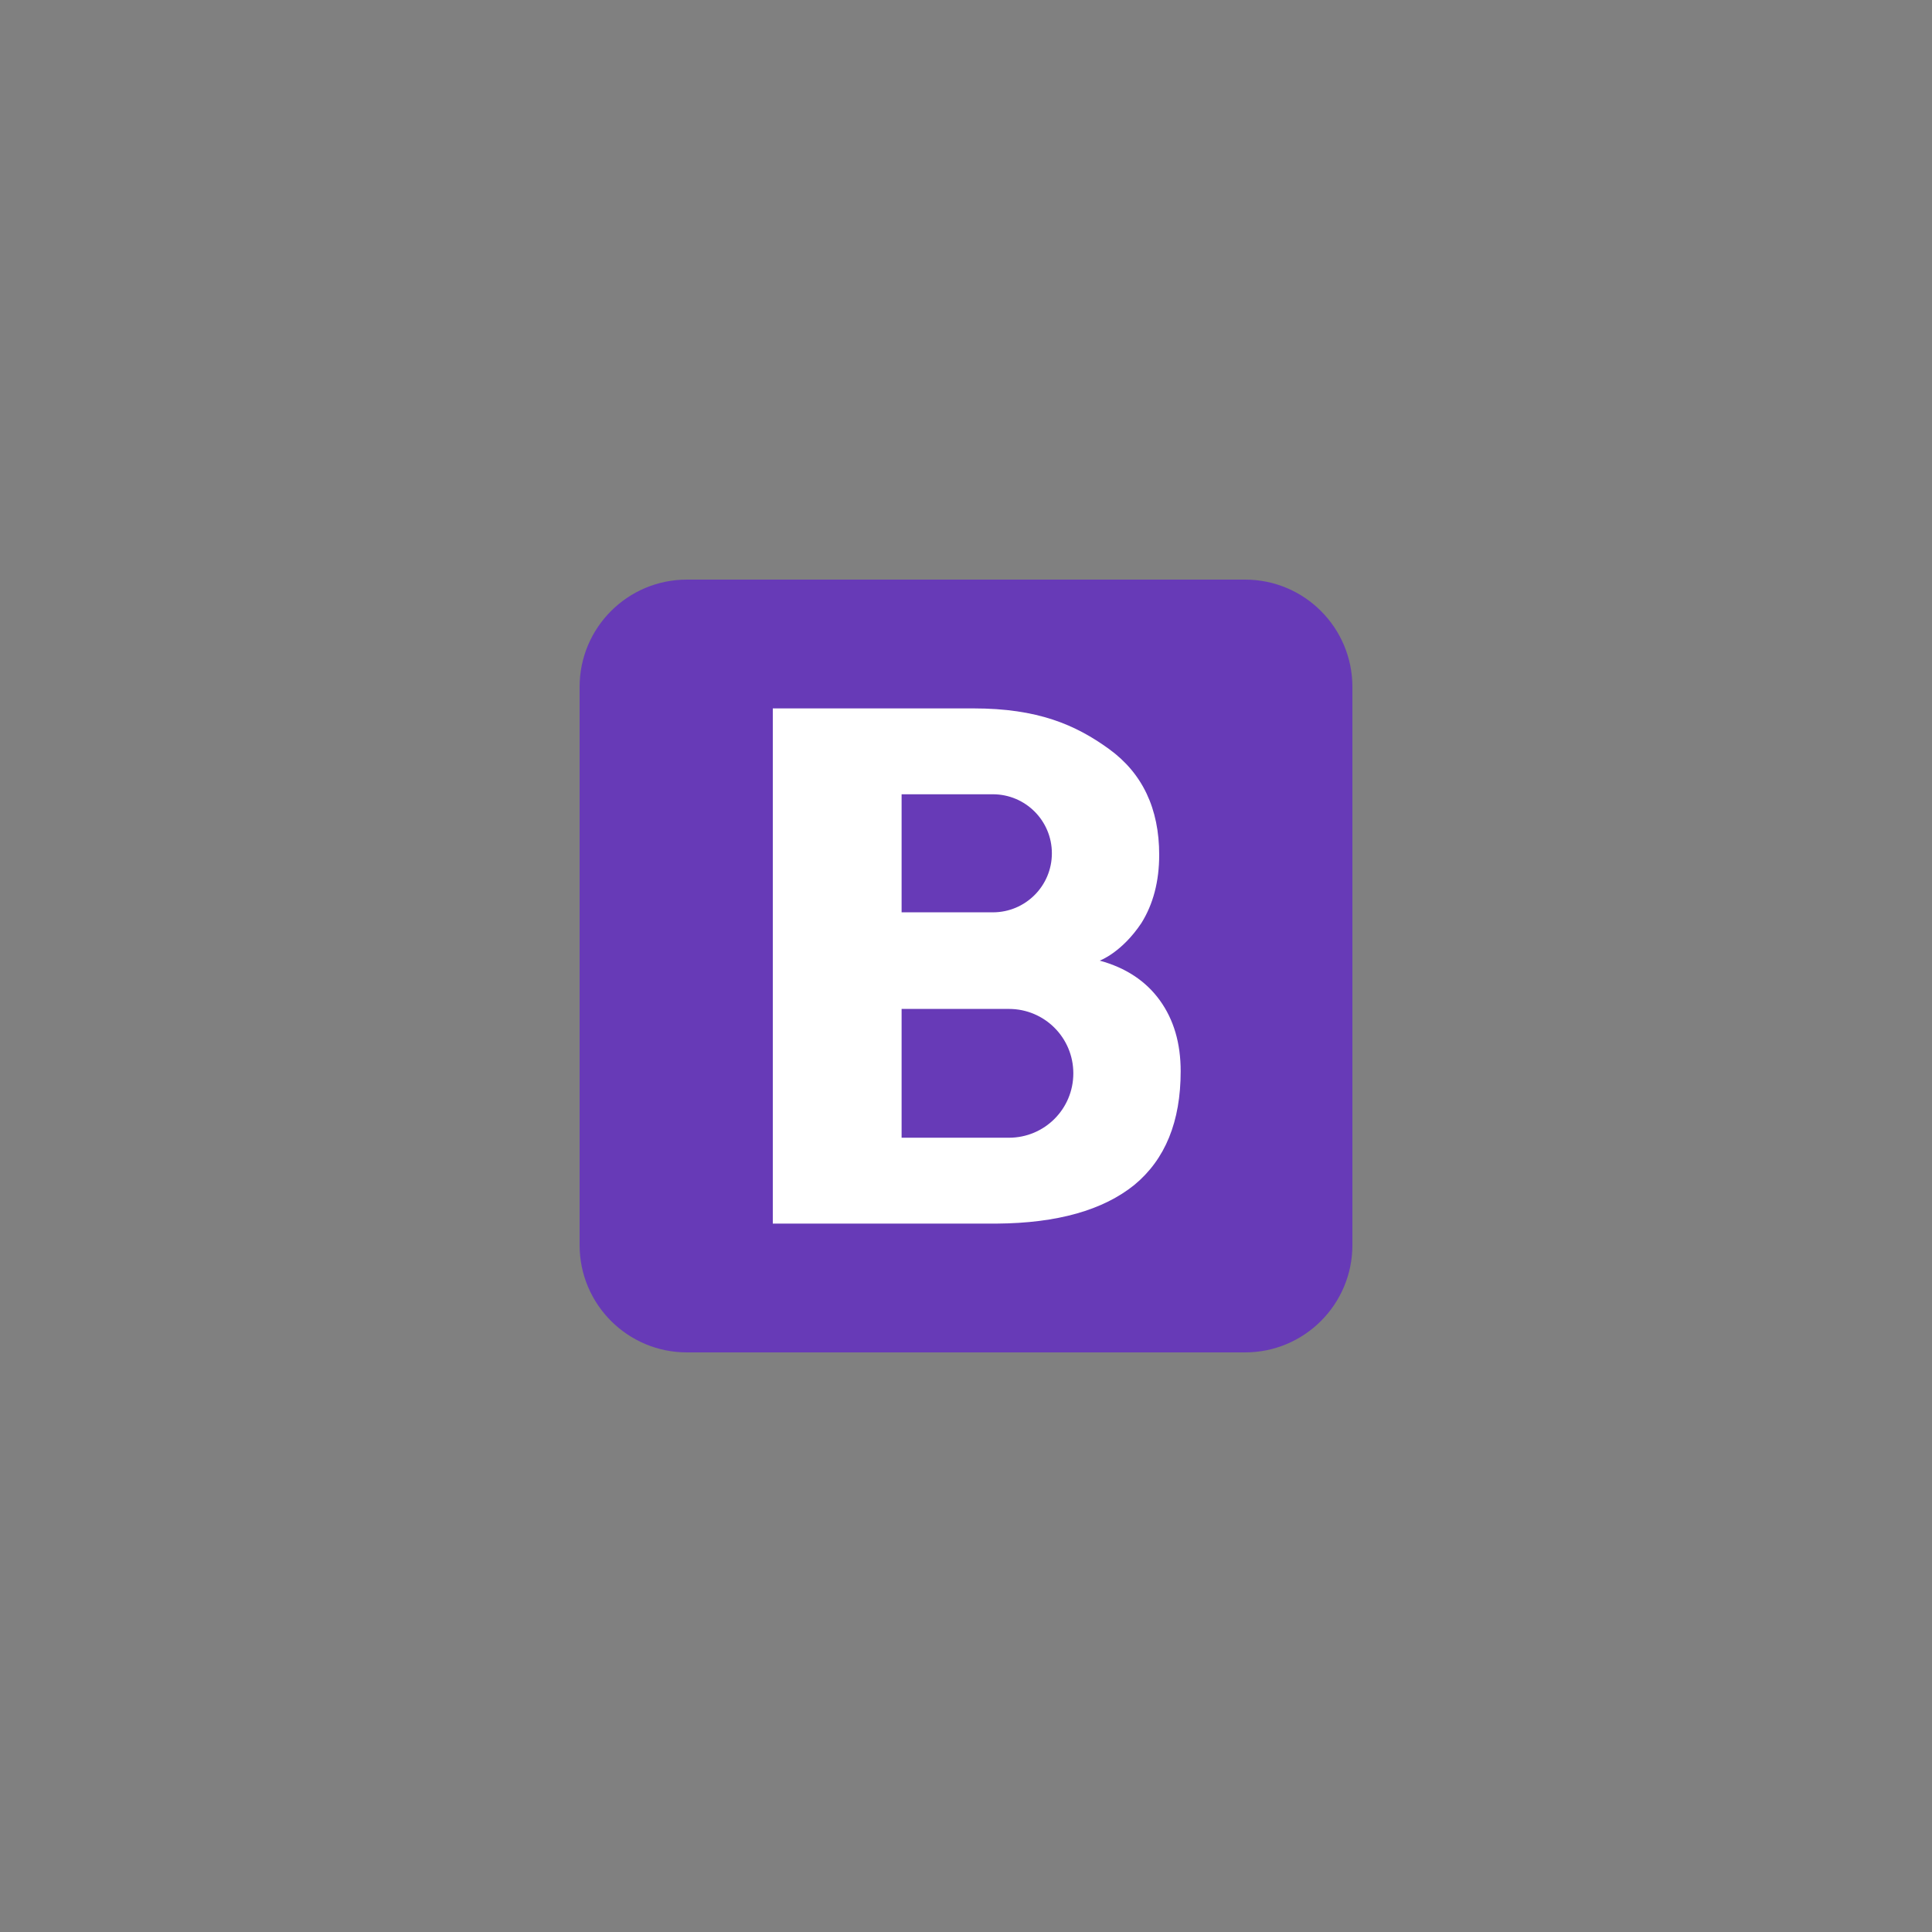 <svg xmlns="http://www.w3.org/2000/svg" xmlns:xlink="http://www.w3.org/1999/xlink" width="500" zoomAndPan="magnify" viewBox="0 0 375 375" height="500" preserveAspectRatio="xMidYMid meet" version="1.0"><rect x="0" y="0" width="375" height="375" fill="#808080" stroke="none"/><defs><clipPath id="6b44678fab"><path d="M 112.5 112.5 L 262.5 112.5 L 262.5 262.5 L 112.5 262.5 Z M 112.5 112.5 " clip-rule="nonzero"/></clipPath></defs><g clip-path="url(#6b44678fab)"><path fill="#673ab7" d="M 262.5 241.668 C 262.5 253.176 253.176 262.5 241.668 262.5 L 133.332 262.5 C 121.828 262.5 112.5 253.176 112.5 241.668 L 112.5 133.332 C 112.5 121.824 121.828 112.5 133.332 112.5 L 241.668 112.5 C 253.176 112.5 262.5 121.824 262.5 133.332 Z M 262.5 241.668 " fill-opacity="1" fill-rule="nonzero"/></g><path fill="#ffffff" d="M 225.125 194.168 C 222.418 190.418 218.5 187.832 213.457 186.457 C 213.457 186.457 217.707 184.918 221.543 179.168 C 223.832 175.5 225 171.082 225 165.918 C 225 156.957 221.75 150.082 215.25 145.375 C 208.75 140.668 201.418 137.5 188.957 137.5 L 150 137.5 L 150 237.5 L 193.457 237.5 C 205.25 237.418 214.125 234.875 220.168 230 C 226.168 225.043 229.168 217.707 229.168 207.918 C 229.168 202.5 227.832 197.918 225.125 194.168 Z M 175 154.168 C 175 154.168 192.375 154.168 192.707 154.168 C 199.043 154.168 204.168 159.293 204.168 165.625 C 204.168 171.957 199.043 177.082 192.707 177.082 C 192.375 177.082 175 177.082 175 177.082 Z M 195.832 220.832 L 175 220.832 L 175 195.832 L 195.832 195.832 C 202.75 195.832 208.332 201.418 208.332 208.332 C 208.332 215.25 202.75 220.832 195.832 220.832 Z M 195.832 220.832 " fill-opacity="1" fill-rule="nonzero"/></svg>